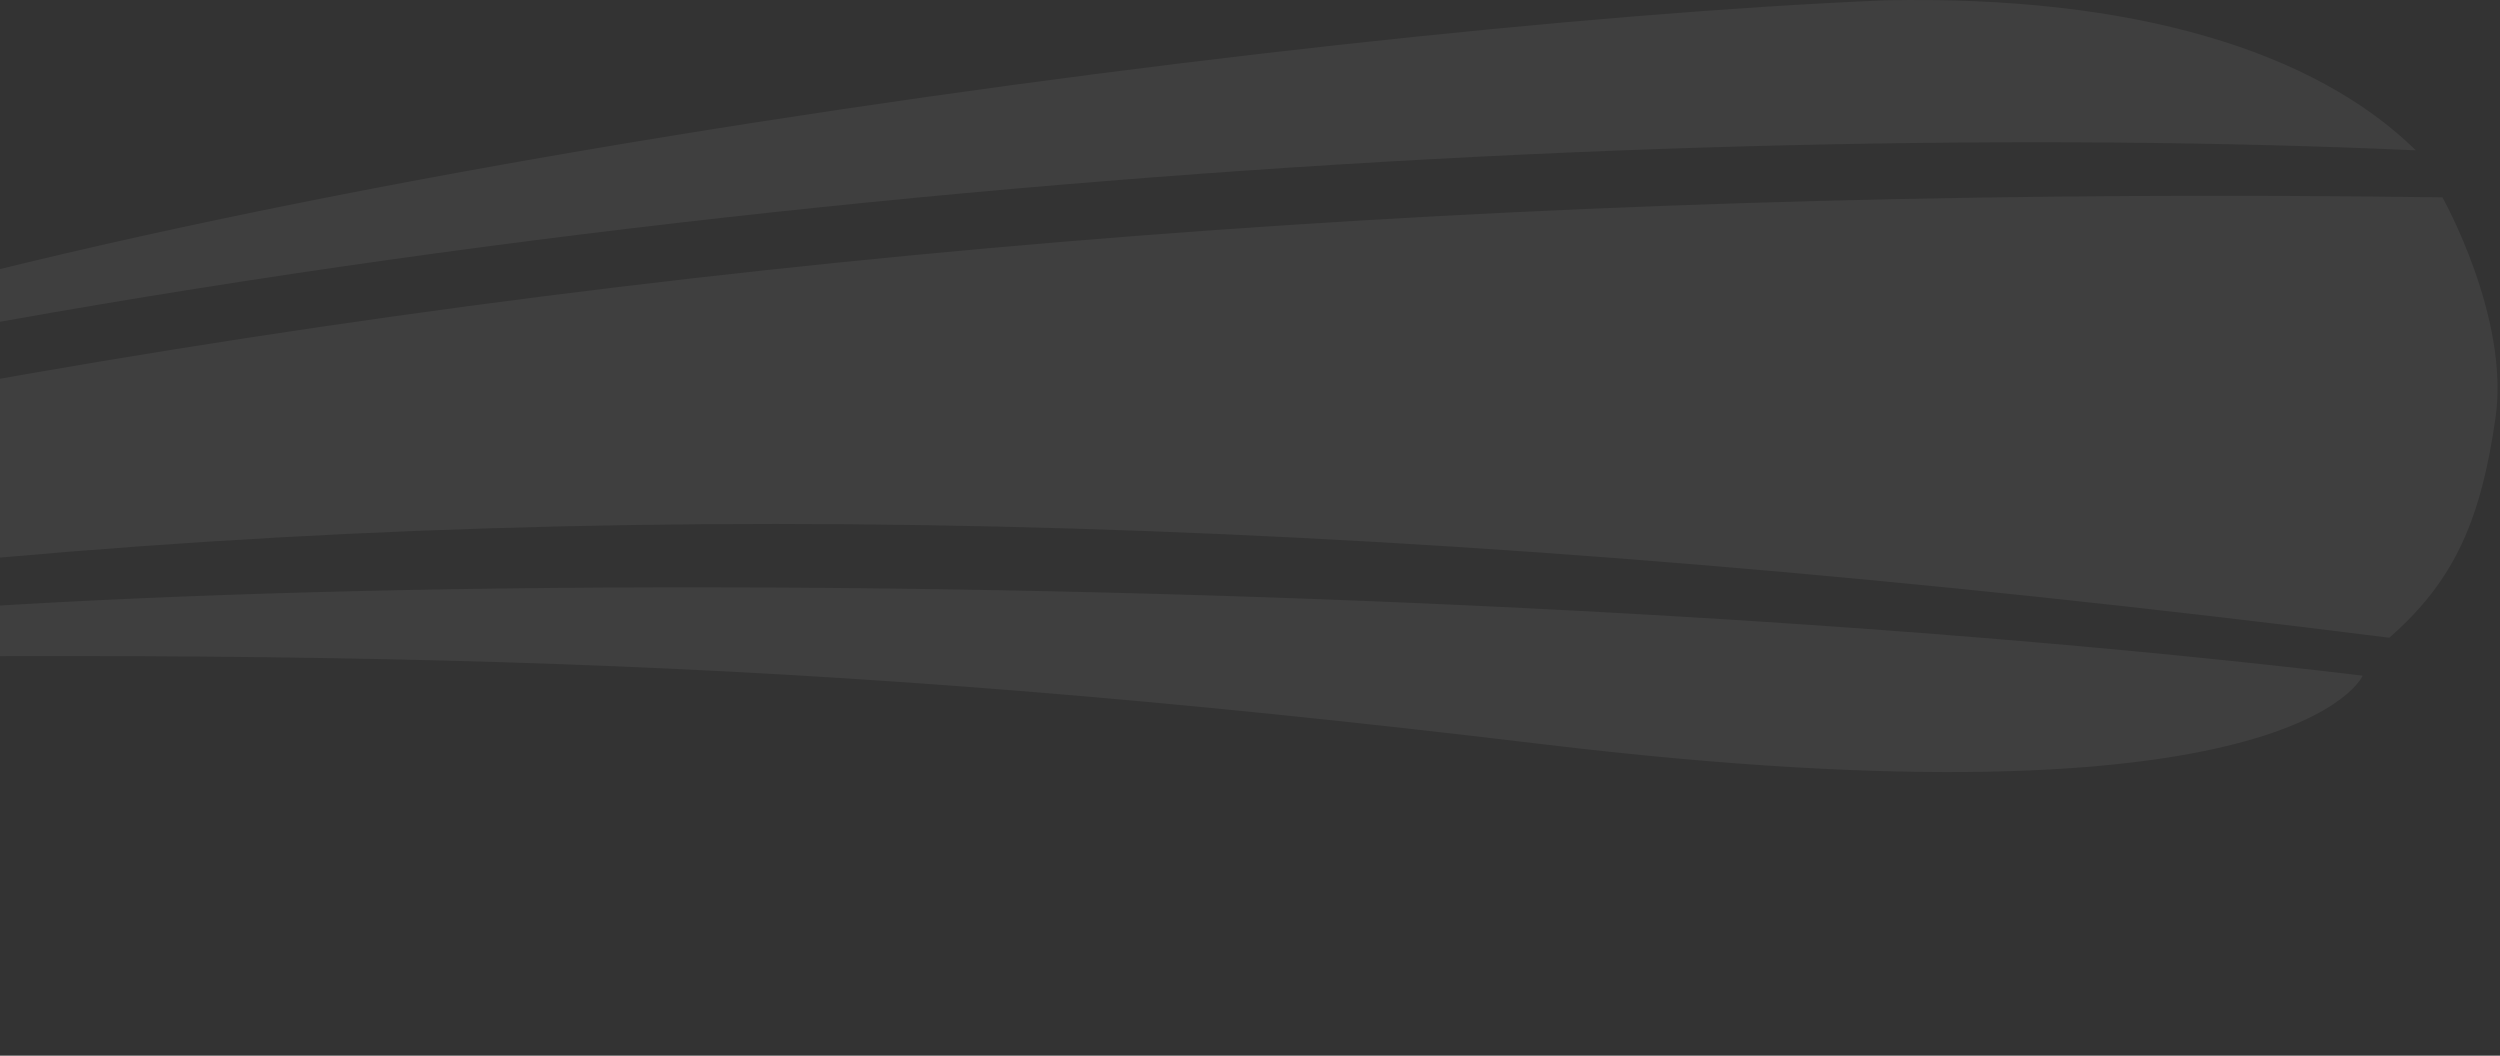<svg width="701" height="296" viewBox="0 0 701 296" fill="none" xmlns="http://www.w3.org/2000/svg">
<rect x="0" y="0" width="701" height="296" fill="#333333" stroke="none"/>
<path d="M699.752 117.078C703.782 88.952 684.854 55.339 684.854 55.339C211.831 48.841 -201.599 113.828 -656 295.793C-182.977 152.821 128 110.592 669.956 178.816C688.579 162.569 695.723 145.204 699.752 117.078Z" fill="white" fill-opacity="0.06"/>
<path d="M-130.836 117.075C144.784 52.546 465.099 32.591 677.401 42.152C649.077 14.323 598.132 -1.395 528.417 0.097C363.193 7.054 6.974 55.337 -130.836 117.075Z" fill="white" fill-opacity="0.06"/>
<path d="M-134.566 185.313C-9.734 157.03 393.665 157.29 662.497 189.452C662.497 189.452 643.874 234.054 432.63 208.683C221.386 183.312 96.535 181.898 -134.566 185.313Z" fill="white" fill-opacity="0.06"/>
</svg>

